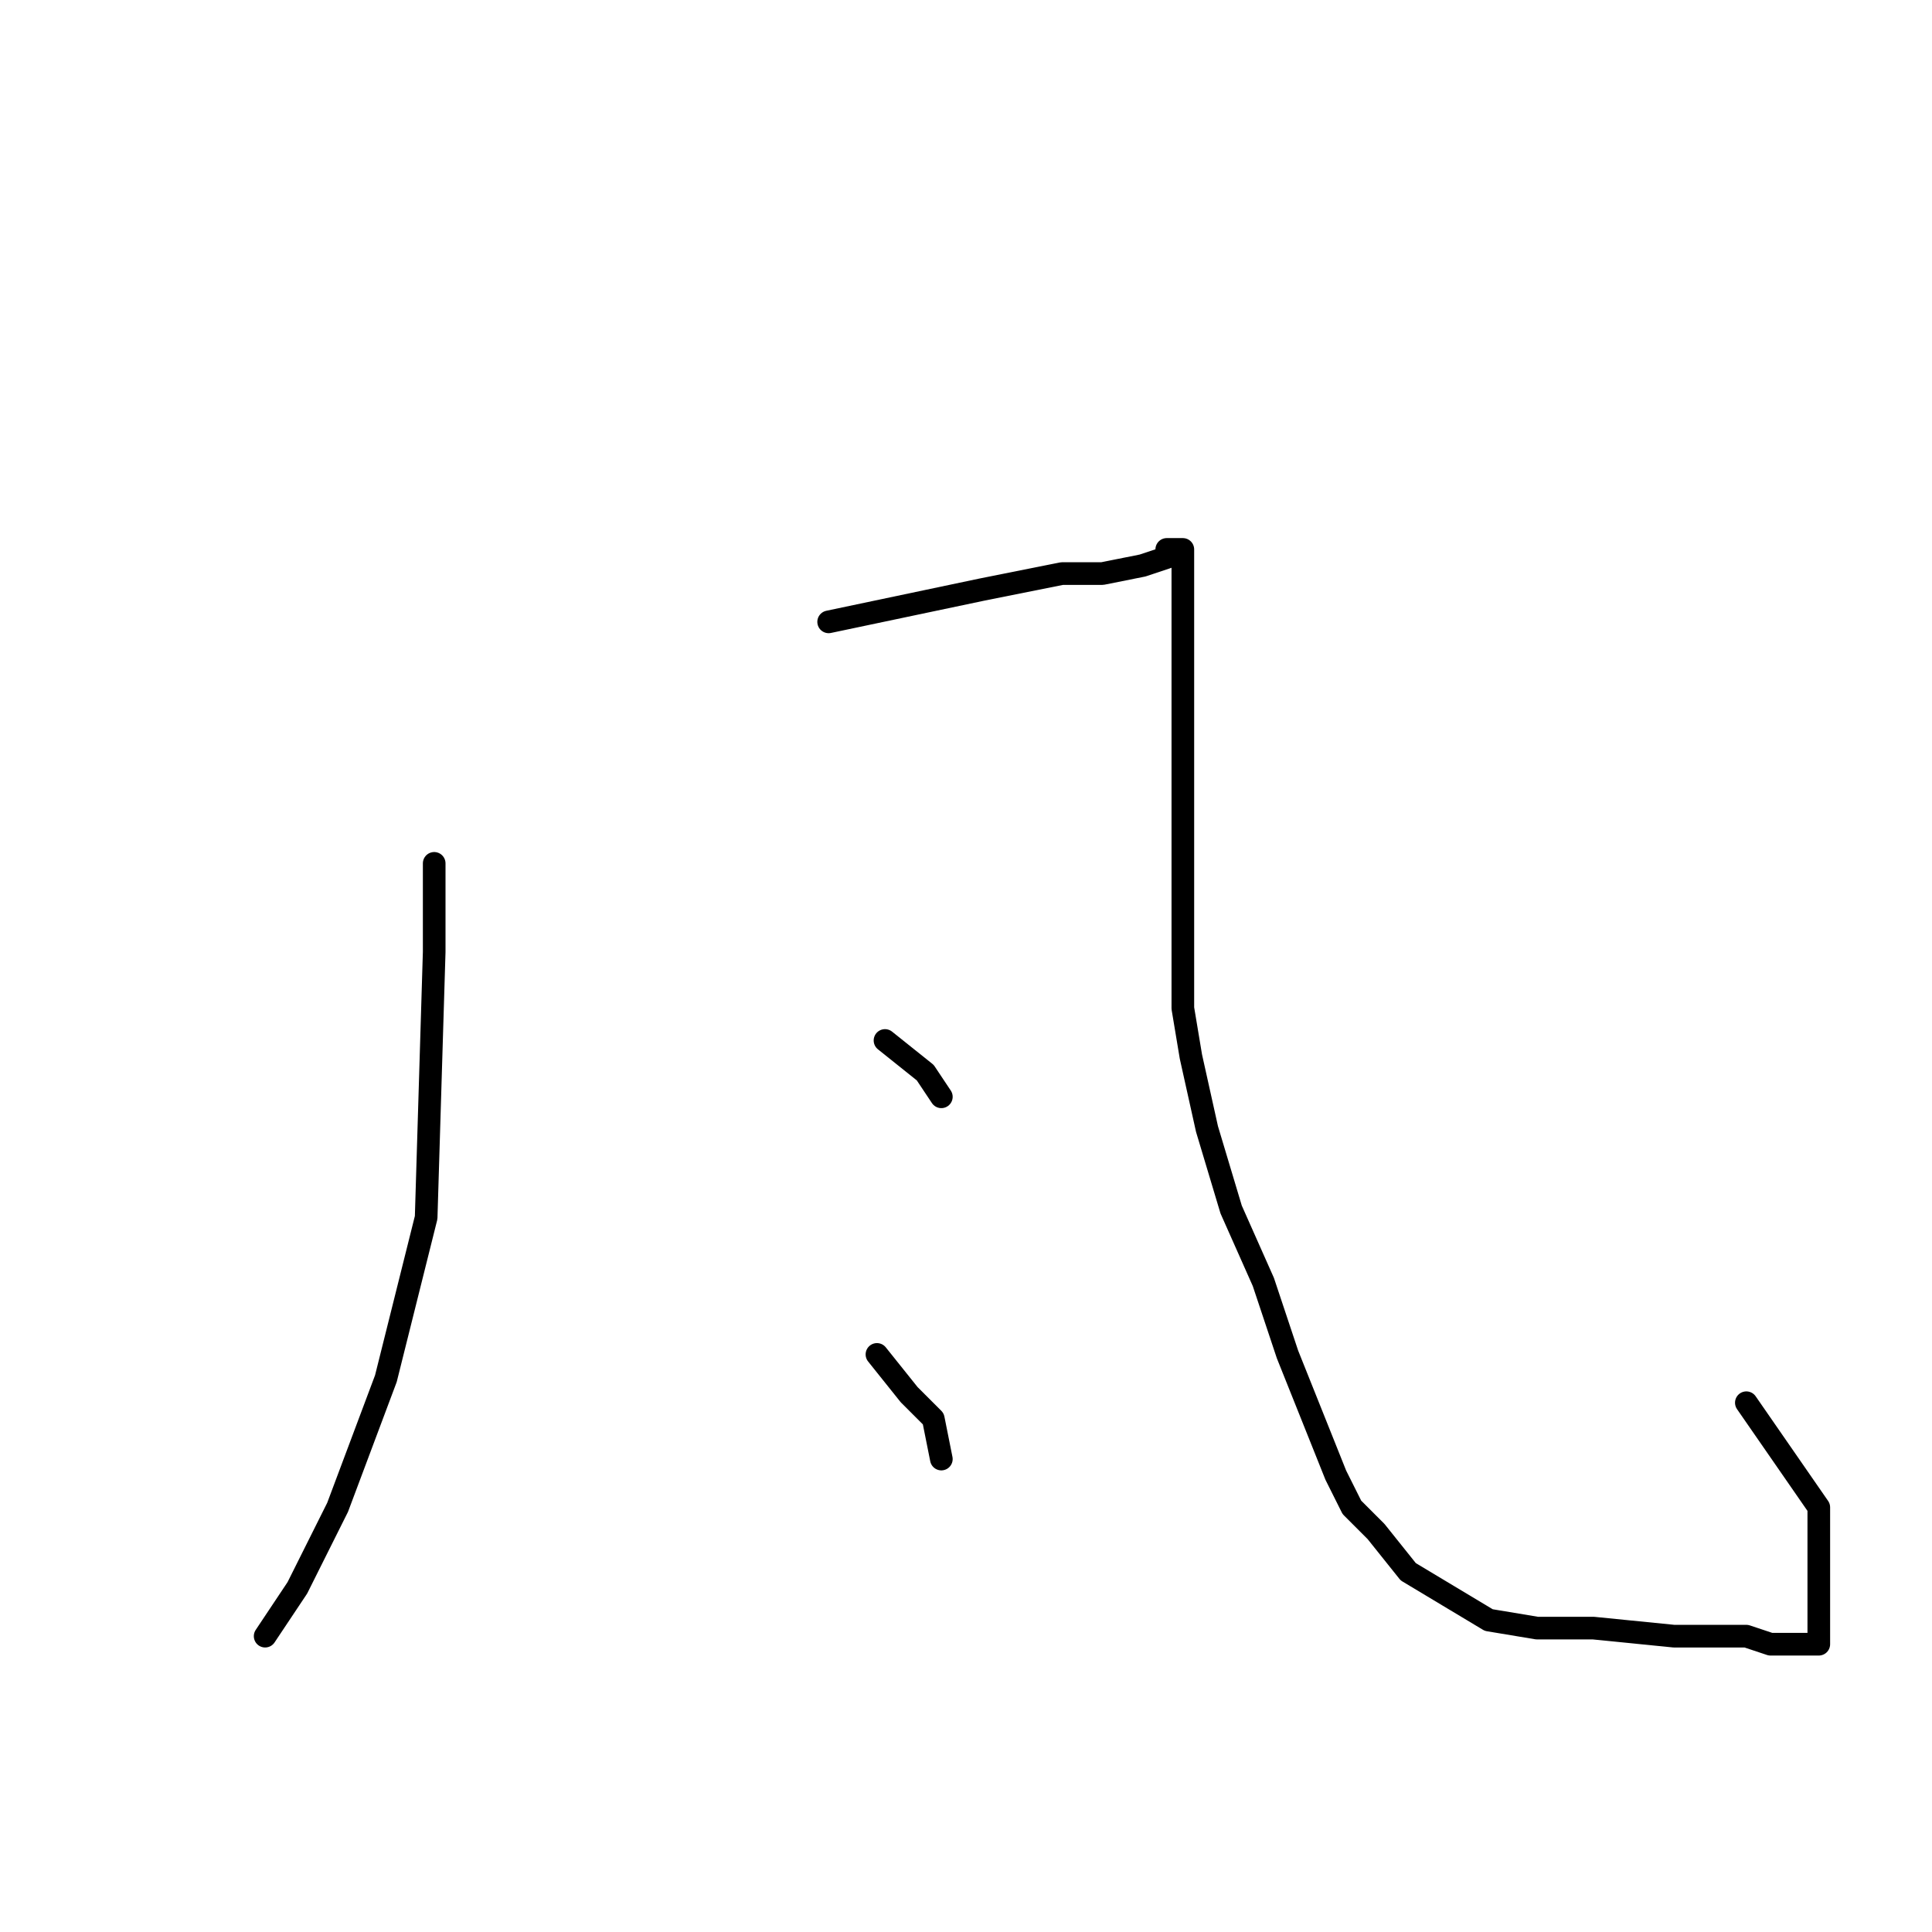 <?xml version="1.0" standalone="no"?>
    <svg width="256" height="256" xmlns="http://www.w3.org/2000/svg" version="1.1">
    <polyline stroke="black" stroke-width="3" stroke-linecap="round" fill="transparent" stroke-linejoin="round" points="57.533 114.4 57.533 126.133 56.467 161.333 51.133 182.667 44.733 199.733 39.4 210.4 35.133 216.8 35.133 216.8 " />
        <polyline stroke="black" stroke-width="3" stroke-linecap="round" fill="transparent" stroke-linejoin="round" points="109.8 82.4 130.067 78.133 140.733 76 146.067 76 151.4 74.933 154.6 73.867 154.6 72.8 155.667 72.8 156.733 72.8 156.733 73.867 156.733 74.933 156.733 77.067 156.733 87.733 156.733 100.533 156.733 117.6 156.733 133.6 157.8 140 159.933 149.6 163.133 160.267 167.4 169.867 170.6 179.467 174.867 190.133 177 195.467 179.133 199.733 182.333 202.933 186.6 208.267 191.933 211.467 197.267 214.667 203.667 215.733 211.133 215.733 221.8 216.8 227.133 216.8 231.4 216.8 234.6 217.867 237.8 217.867 238.867 217.867 239.933 217.867 241 217.867 241 216.8 241 215.733 241 213.6 241 199.733 231.4 185.867 231.4 185.867 " />
        <polyline stroke="black" stroke-width="3" stroke-linecap="round" fill="transparent" stroke-linejoin="round" points="117.267 137.867 122.6 142.133 124.733 145.333 124.733 145.333 " />
        <polyline stroke="black" stroke-width="3" stroke-linecap="round" fill="transparent" stroke-linejoin="round" points="116.2 179.467 120.467 184.8 123.667 188 124.733 193.333 124.733 193.333 " />
        </svg>